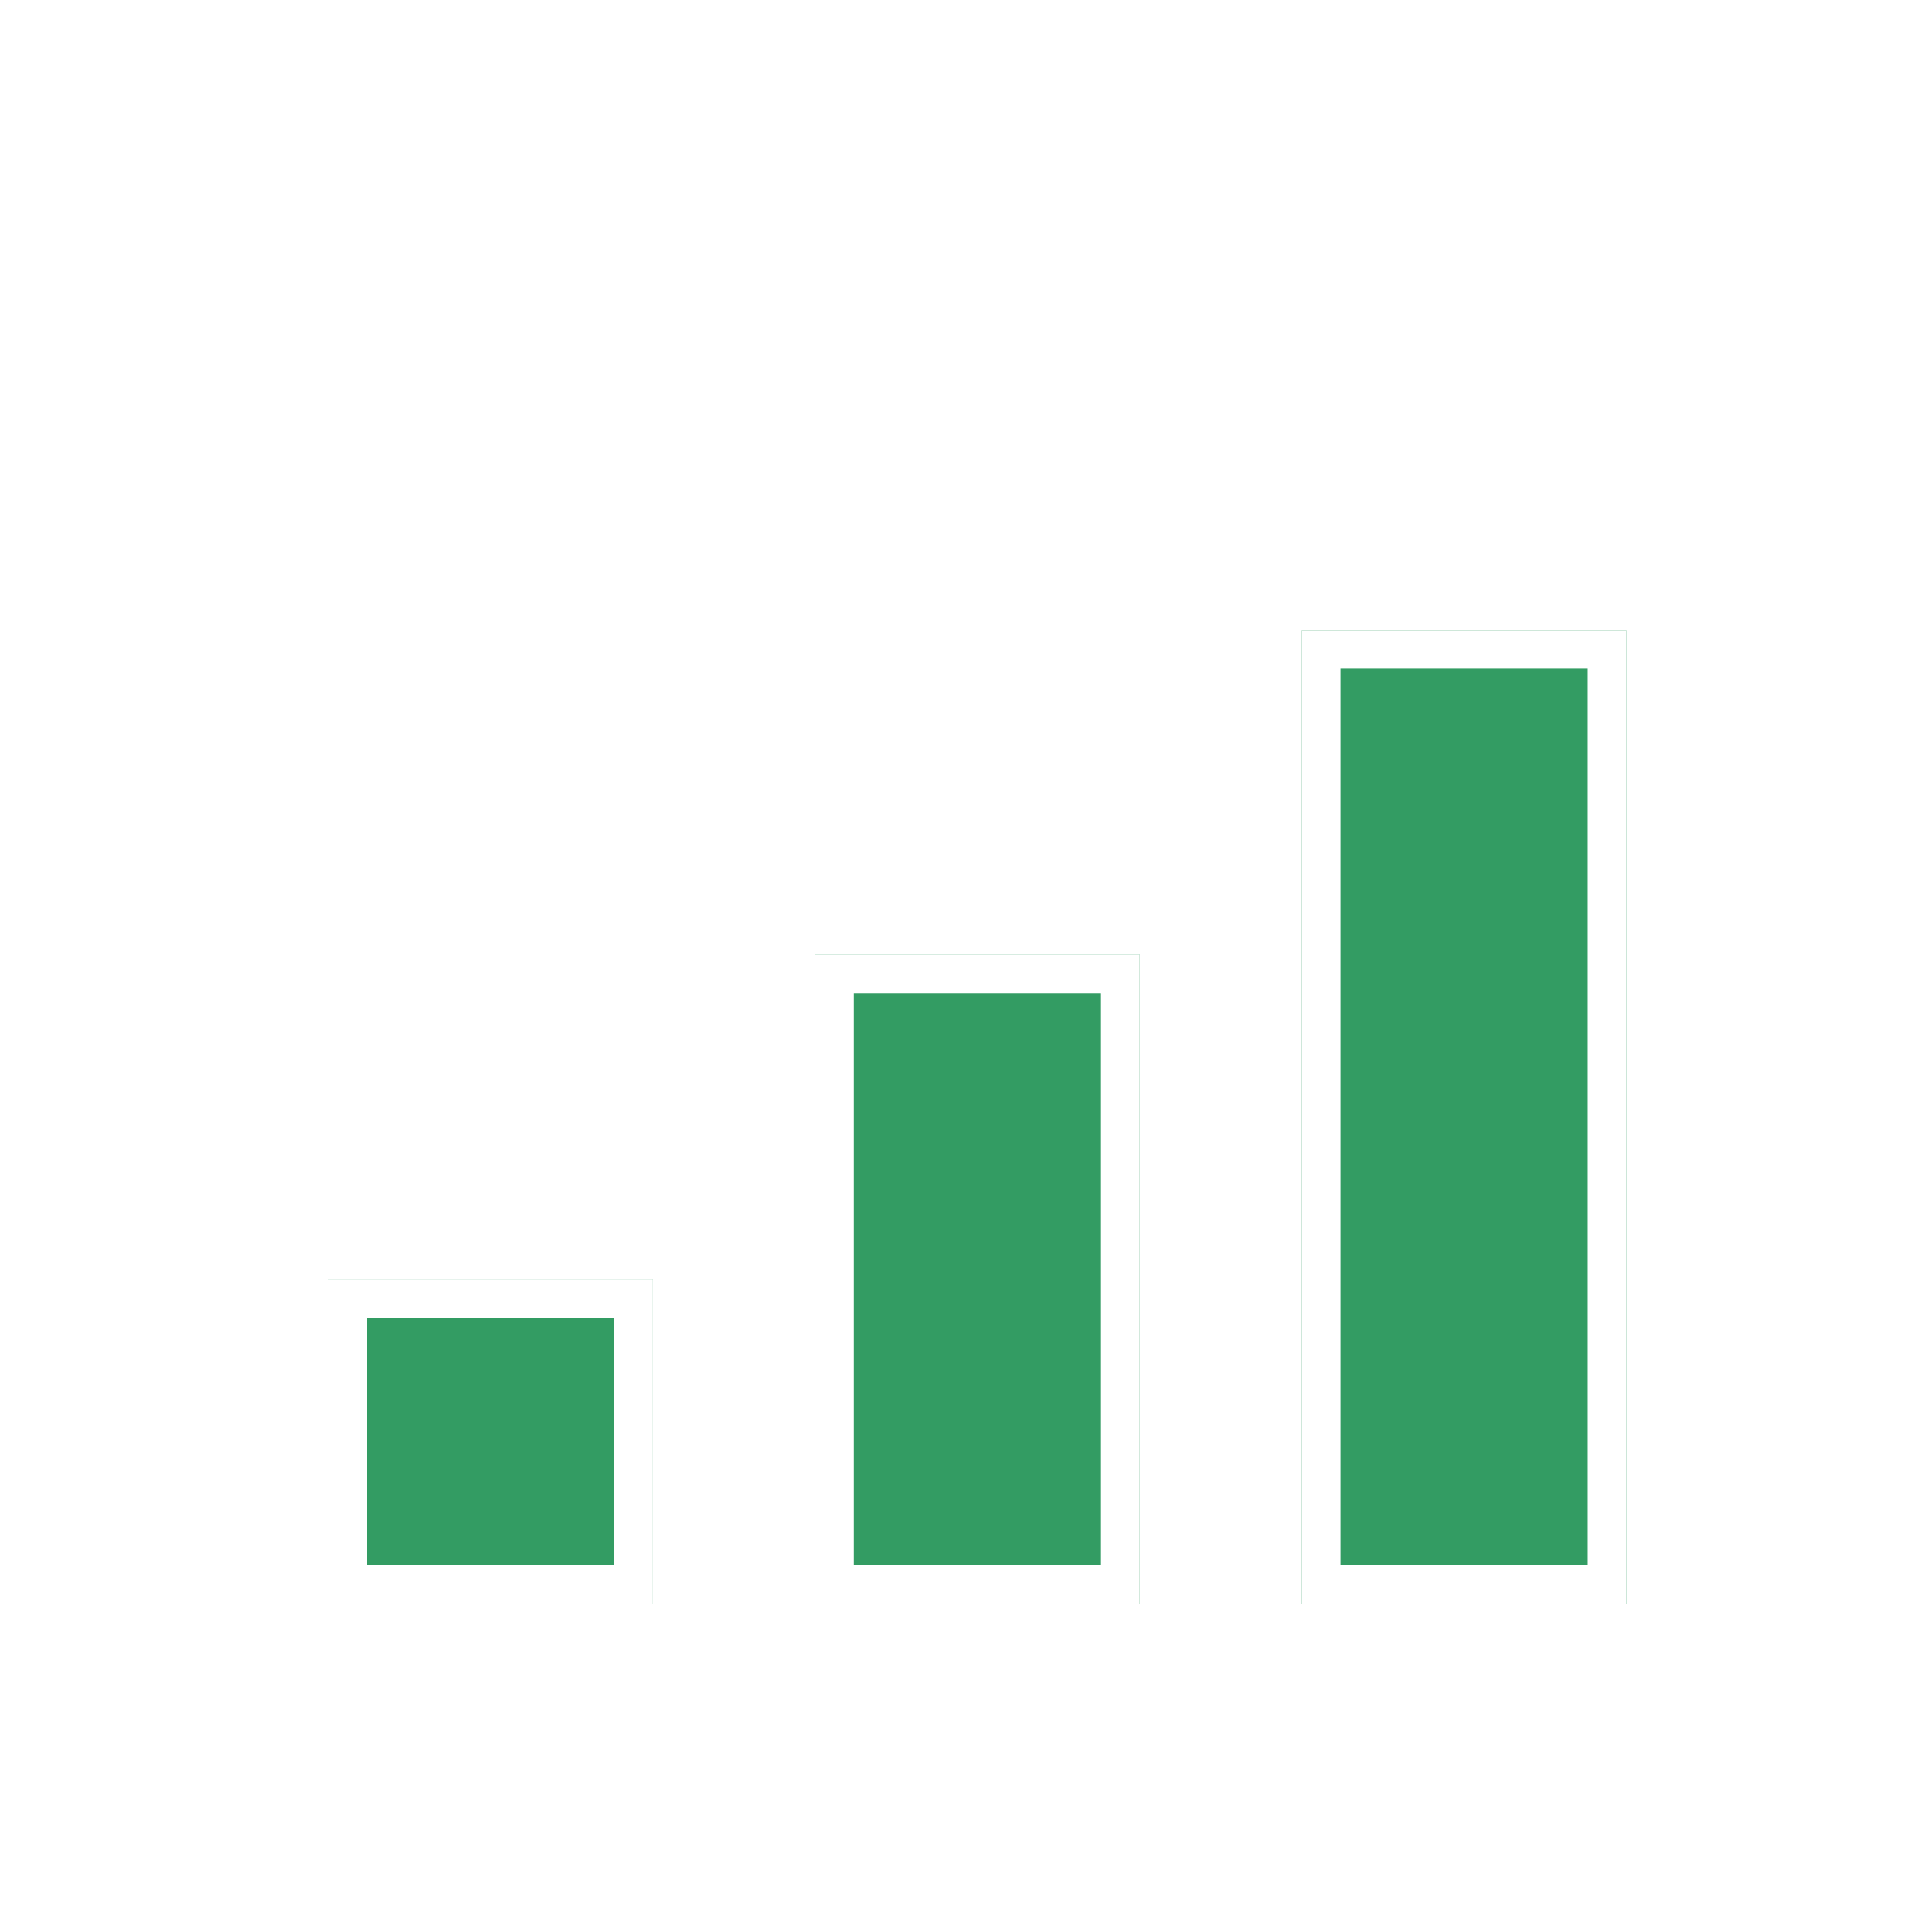 <svg width="100" height="100" viewBox="0 0 100 100" fill="none" xmlns="http://www.w3.org/2000/svg">
<rect width="100" height="100" fill="white"/>
<path d="M33.795 66.205H17V83H33.795V66.205Z" fill="#339C63"/>
<path d="M58.987 49.411H42.192V83H58.987V49.411Z" fill="#339C63"/>
<path d="M84.179 32.616H67.384V83H84.179V32.616Z" fill="#339C63"/>
<path fill-rule="evenodd" clip-rule="evenodd" d="M62.429 19.28L54.632 19.25L54.64 17.25L65.753 17.293L65.712 28.052L63.712 28.044L63.739 20.8L47.796 37.014L42.191 31.409L18.974 54.582L17.561 53.167L42.193 28.582L47.784 34.174L62.429 19.28ZM33.795 83V66.205H17V83H33.795ZM58.987 83V49.411H42.192V83H58.987ZM84.179 83V32.616H67.384V83H84.179ZM19 68.205H31.795V81H19V68.205ZM44.192 51.411H56.987V81H44.192V51.411ZM69.384 34.616H82.179V81H69.384V34.616Z" fill="white"/>
</svg>
